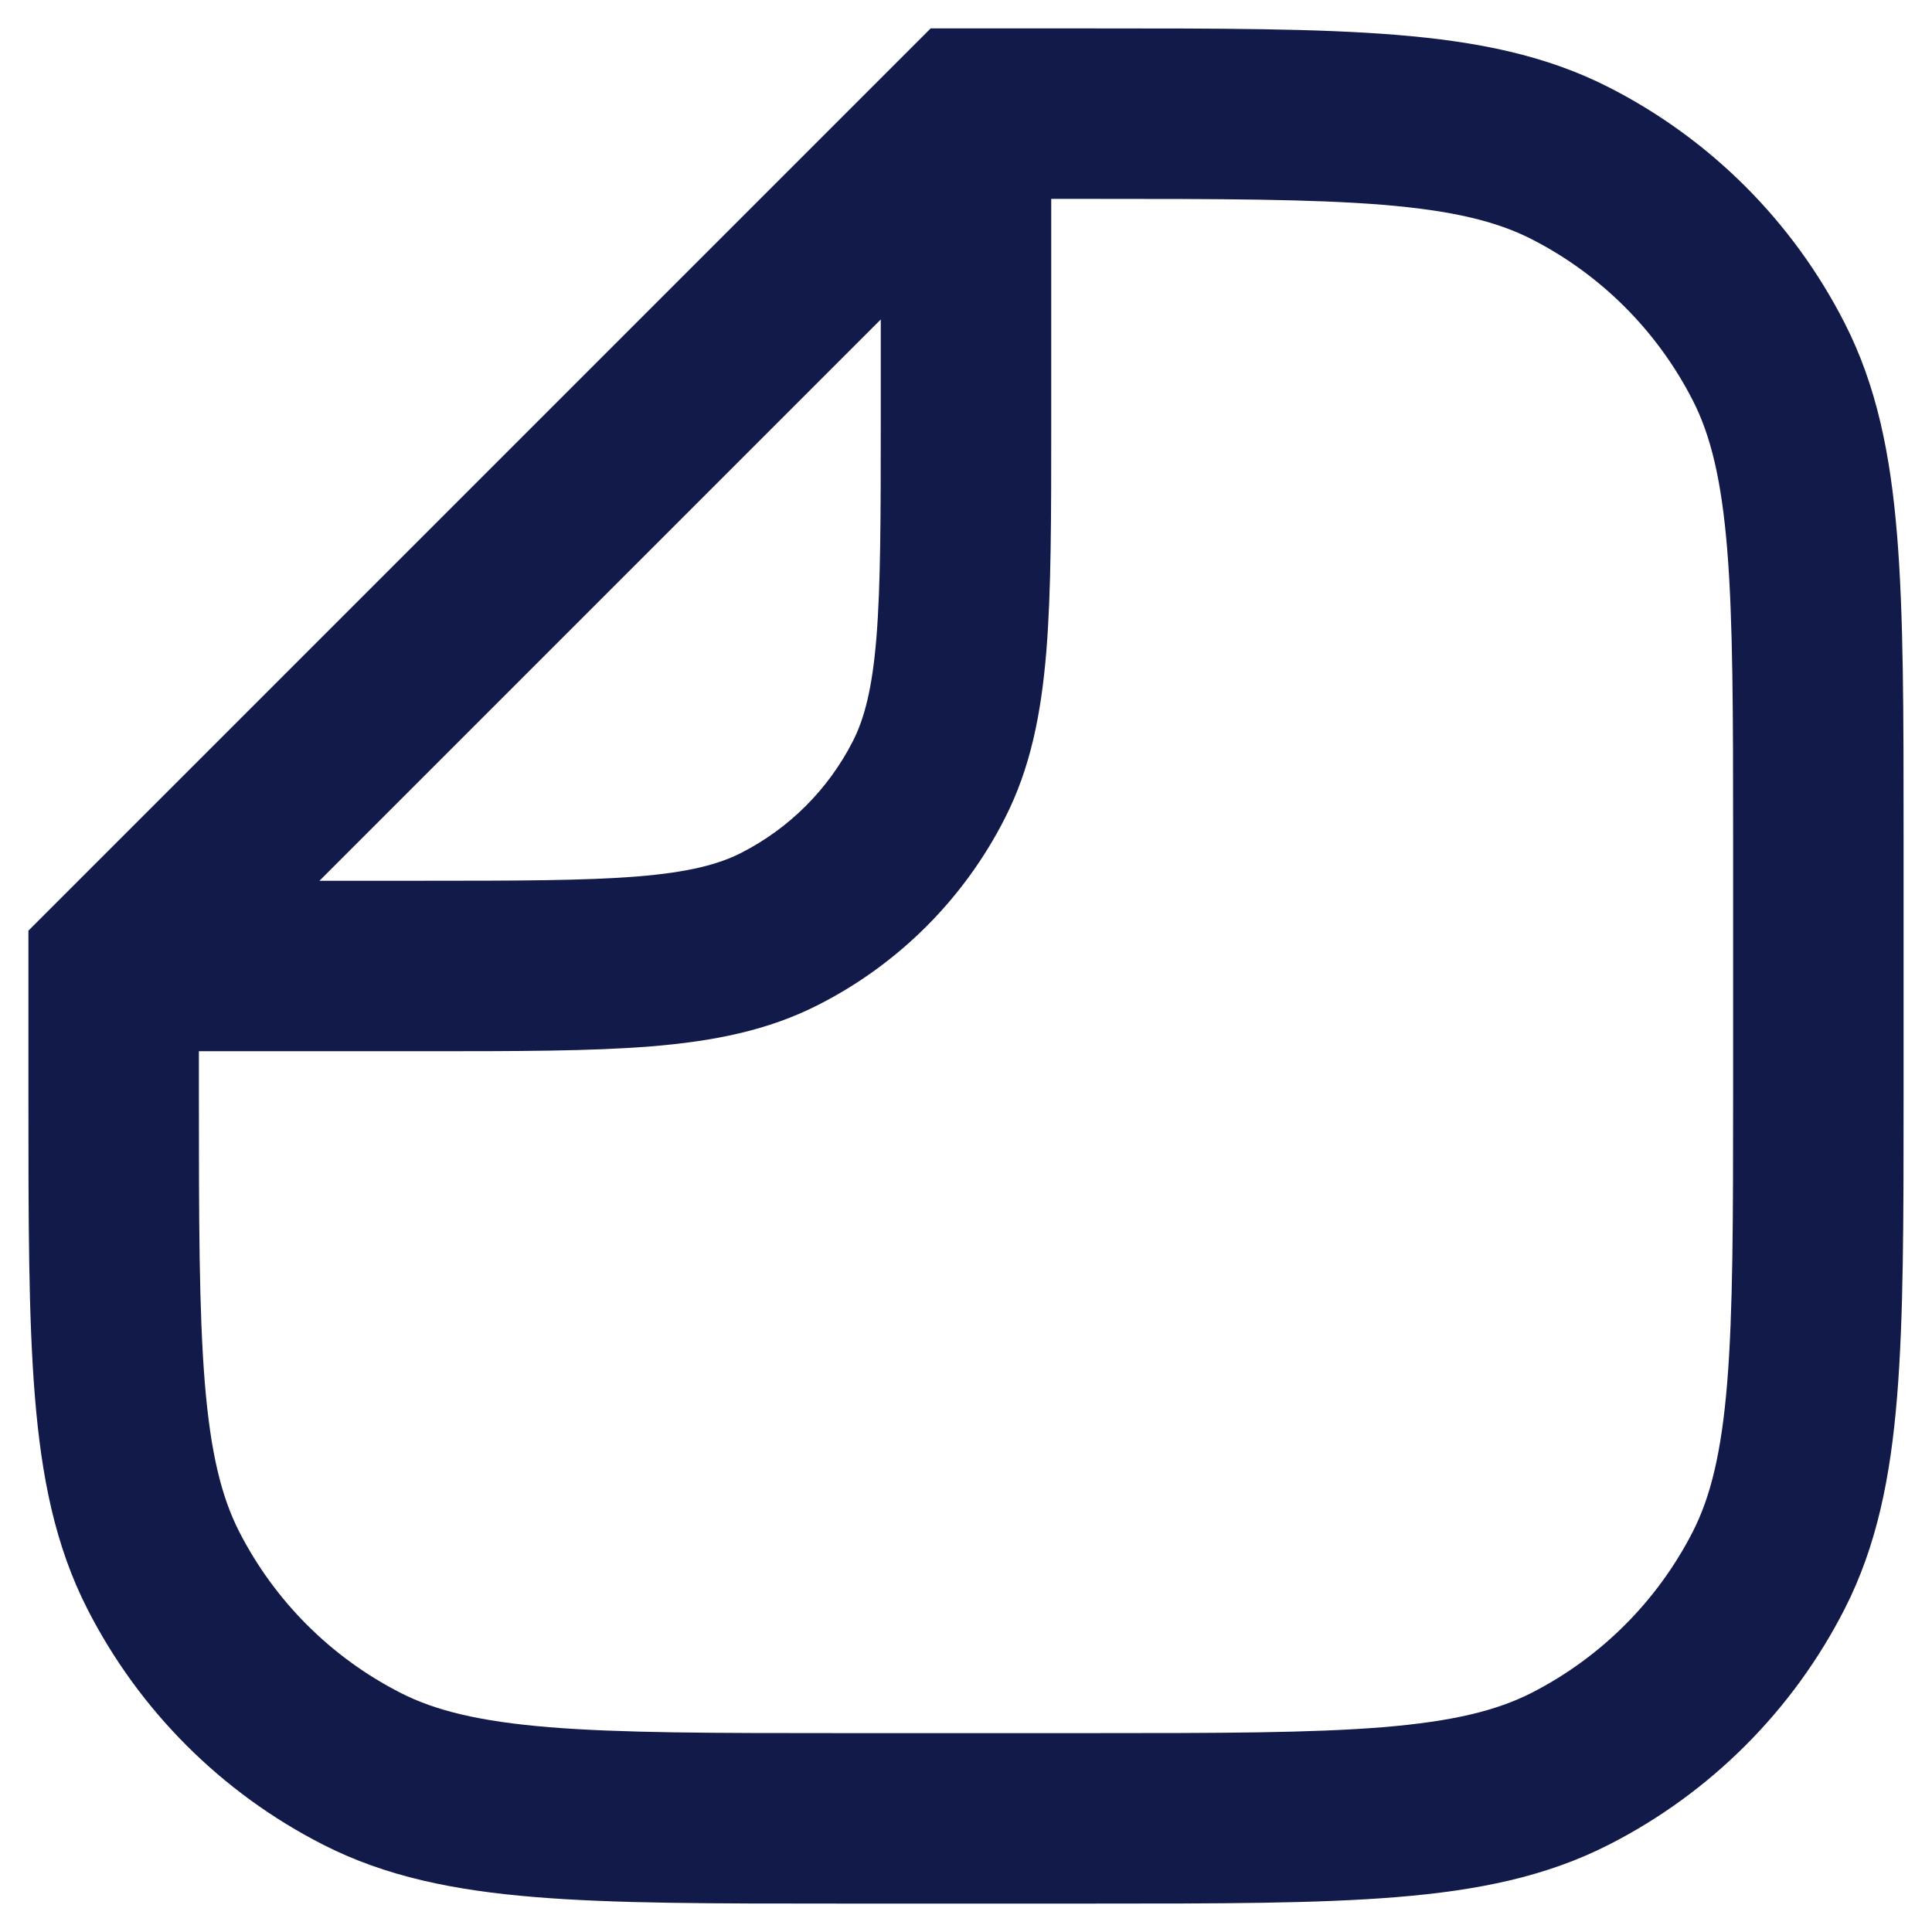 <svg width="17" height="17" viewBox="0 0 17 17" fill="none" xmlns="http://www.w3.org/2000/svg">
<path fill-rule="evenodd" clip-rule="evenodd" d="M12.166 1.802C11.537 1.751 10.732 1.75 9.6 1.75H9.25V3.732C9.25 4.545 9.25 5.201 9.207 5.731C9.162 6.278 9.068 6.758 8.841 7.202C8.482 7.908 7.908 8.482 7.202 8.841C6.758 9.068 6.278 9.162 5.731 9.207C5.201 9.25 4.545 9.25 3.732 9.25H1.75V9.6C1.75 10.732 1.751 11.537 1.802 12.166C1.853 12.787 1.949 13.171 2.104 13.476C2.416 14.087 2.913 14.584 3.525 14.896C3.829 15.051 4.213 15.147 4.834 15.198C5.463 15.249 6.268 15.25 7.4 15.25H9.6C10.732 15.25 11.537 15.249 12.166 15.198C12.787 15.147 13.171 15.051 13.476 14.896C14.087 14.584 14.584 14.087 14.896 13.476C15.051 13.171 15.147 12.787 15.198 12.166C15.249 11.537 15.25 10.732 15.25 9.6V7.4C15.25 6.268 15.249 5.463 15.198 4.834C15.147 4.213 15.051 3.829 14.896 3.525C14.584 2.913 14.087 2.416 13.476 2.104C13.171 1.949 12.787 1.853 12.166 1.802ZM2.811 7.75H3.7C4.552 7.75 5.147 7.749 5.609 7.712C6.063 7.675 6.324 7.605 6.521 7.505C6.945 7.289 7.289 6.945 7.505 6.521C7.605 6.324 7.675 6.063 7.712 5.609C7.749 5.147 7.75 4.552 7.75 3.7V2.811L2.811 7.75ZM12.288 0.307C13.002 0.365 13.605 0.487 14.156 0.768C15.05 1.223 15.777 1.95 16.232 2.844C16.513 3.395 16.635 3.998 16.693 4.712C16.75 5.409 16.75 6.275 16.75 7.367V9.633C16.75 10.725 16.75 11.591 16.693 12.288C16.635 13.002 16.513 13.605 16.232 14.156C15.777 15.05 15.05 15.777 14.156 16.232C13.605 16.513 13.002 16.635 12.288 16.693C11.591 16.75 10.725 16.75 9.633 16.75H7.367C6.275 16.75 5.409 16.75 4.712 16.693C3.998 16.635 3.395 16.513 2.844 16.232C1.95 15.777 1.223 15.05 0.768 14.156C0.487 13.605 0.365 13.002 0.307 12.288C0.25 11.591 0.25 10.725 0.25 9.633L0.25 8.189L8.189 0.25L9.633 0.25C10.725 0.25 11.591 0.25 12.288 0.307Z" fill="#111A49"/>
</svg>
